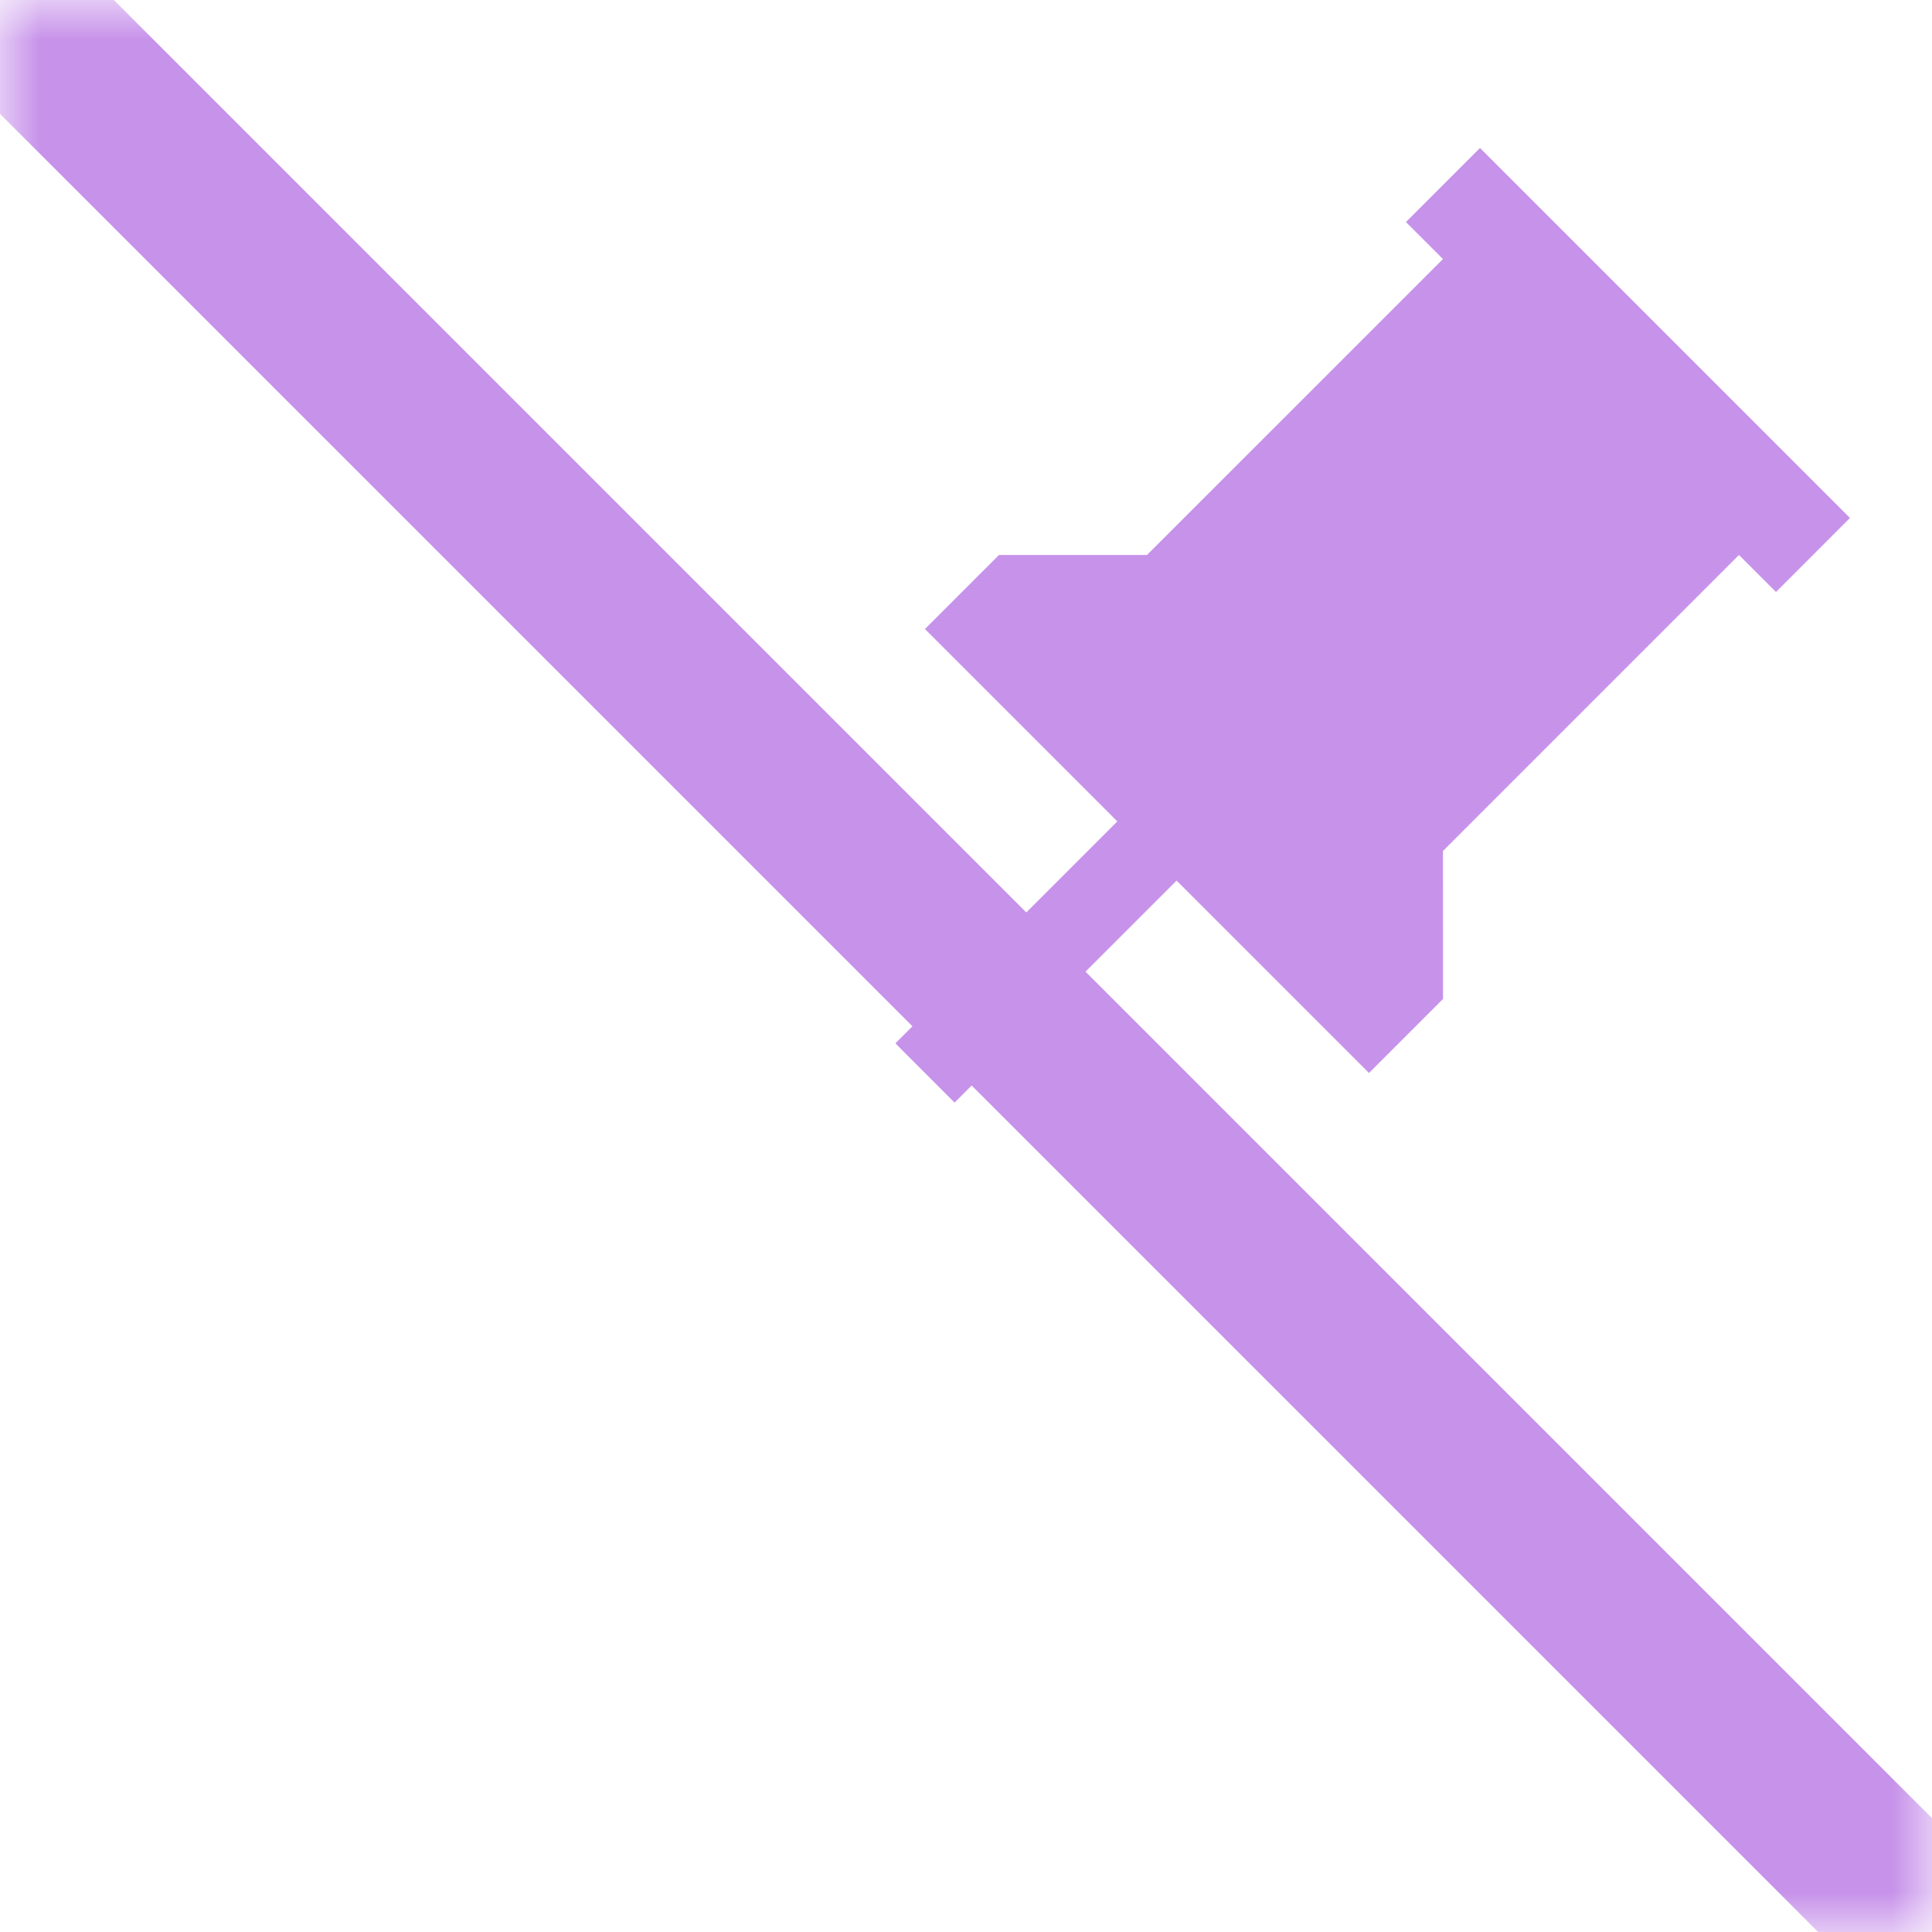 <svg xmlns="http://www.w3.org/2000/svg" width="16" height="16" data-big="true" viewBox="0 0 24 24"><mask id="a"><path fill="#fff" d="M0 0h24v24H0z"/><path stroke="#000" stroke-width="2" d="m0-2 24 24"/></mask><path stroke="#C792EA" stroke-width="2" d="m0 0 24 24" mask="url(#a)"/><path fill="#C792EA" d="m17.925 10.571 3.677-3.677.46.46.919-.92-4.596-4.596-.92.92.46.46-3.677 3.676H12.41l-.92.92 2.39 2.39-2.757 2.757.735.736 2.758-2.758 2.39 2.39.92-.92z"/></svg>